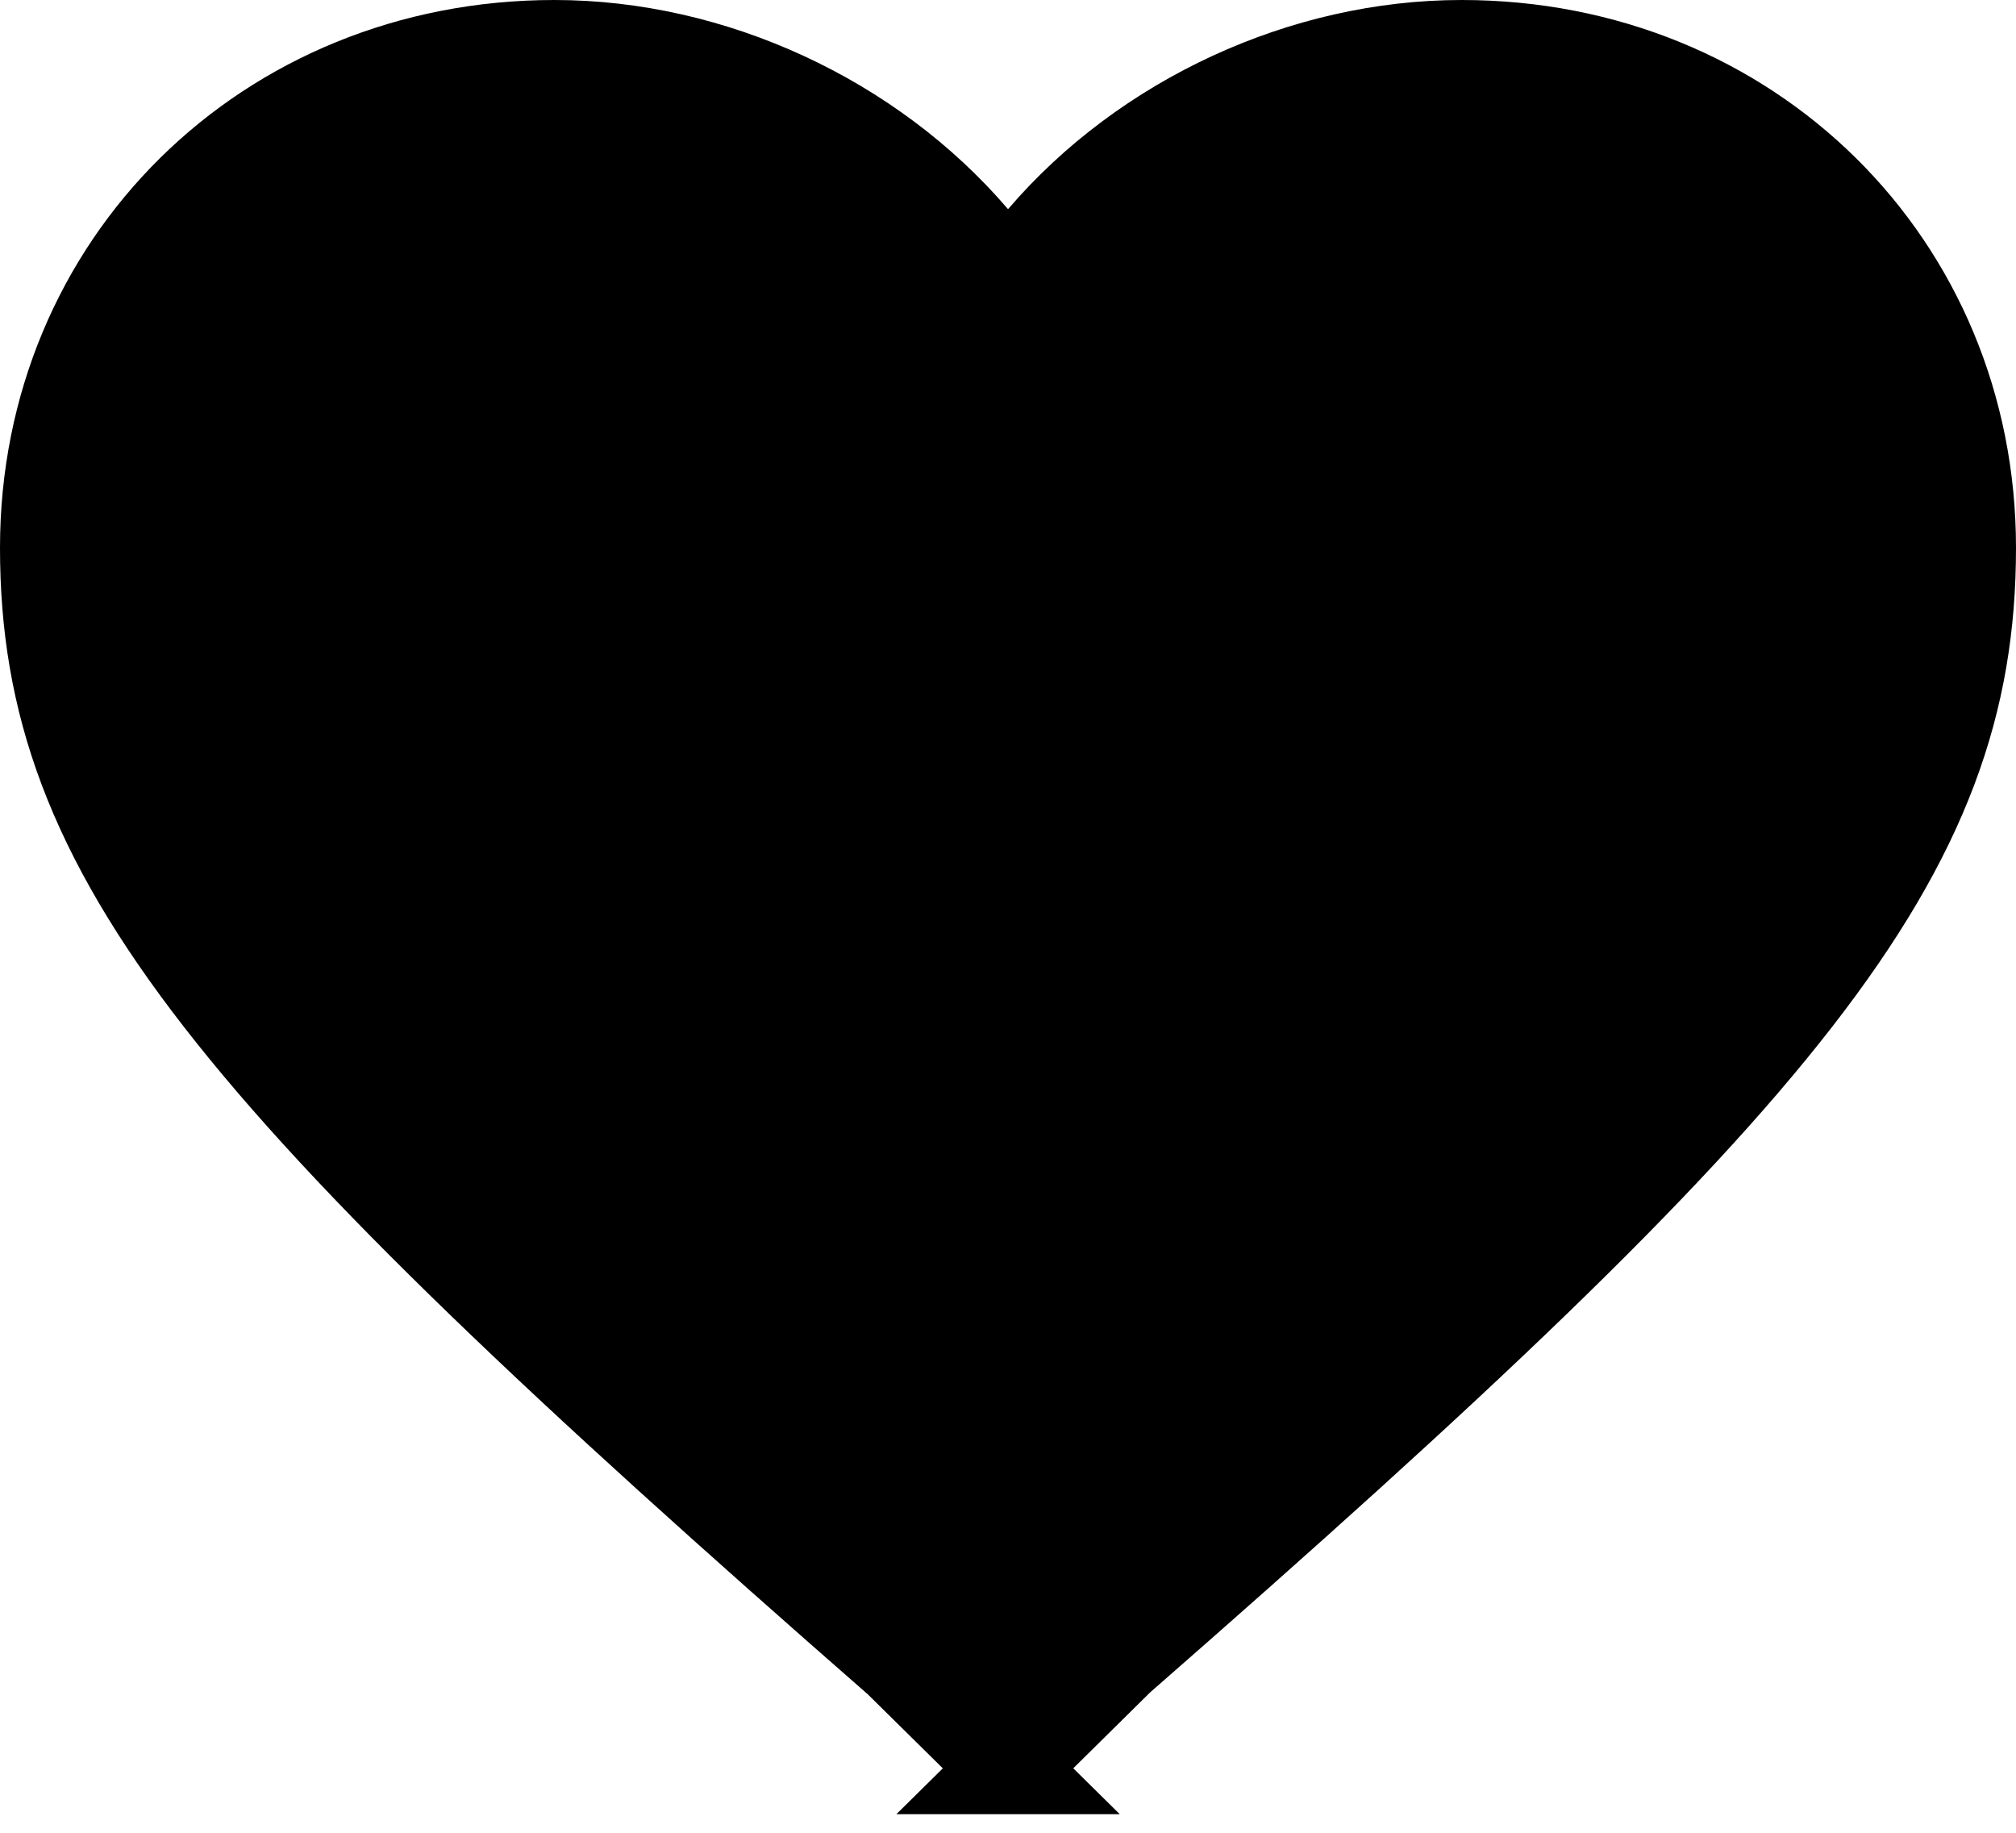 <svg xmlns="http://www.w3.org/2000/svg" viewBox="0 0 22 20"><path stroke="#000" d="M11 19.297l1.21-1.195c7.311-6.39 9.29-8.77 9.29-12.124C21.5 2.886 19.085.5 15.95.5c-1.718 0-3.451.801-4.57 2.108L11 3.05l-.38-.443C9.501 1.3 7.768.5 6.05.5 2.915.5.5 2.886.5 5.978c0 3.355 1.979 5.734 9.311 12.145l1.19 1.174z" fill="currentColor"/></svg>
